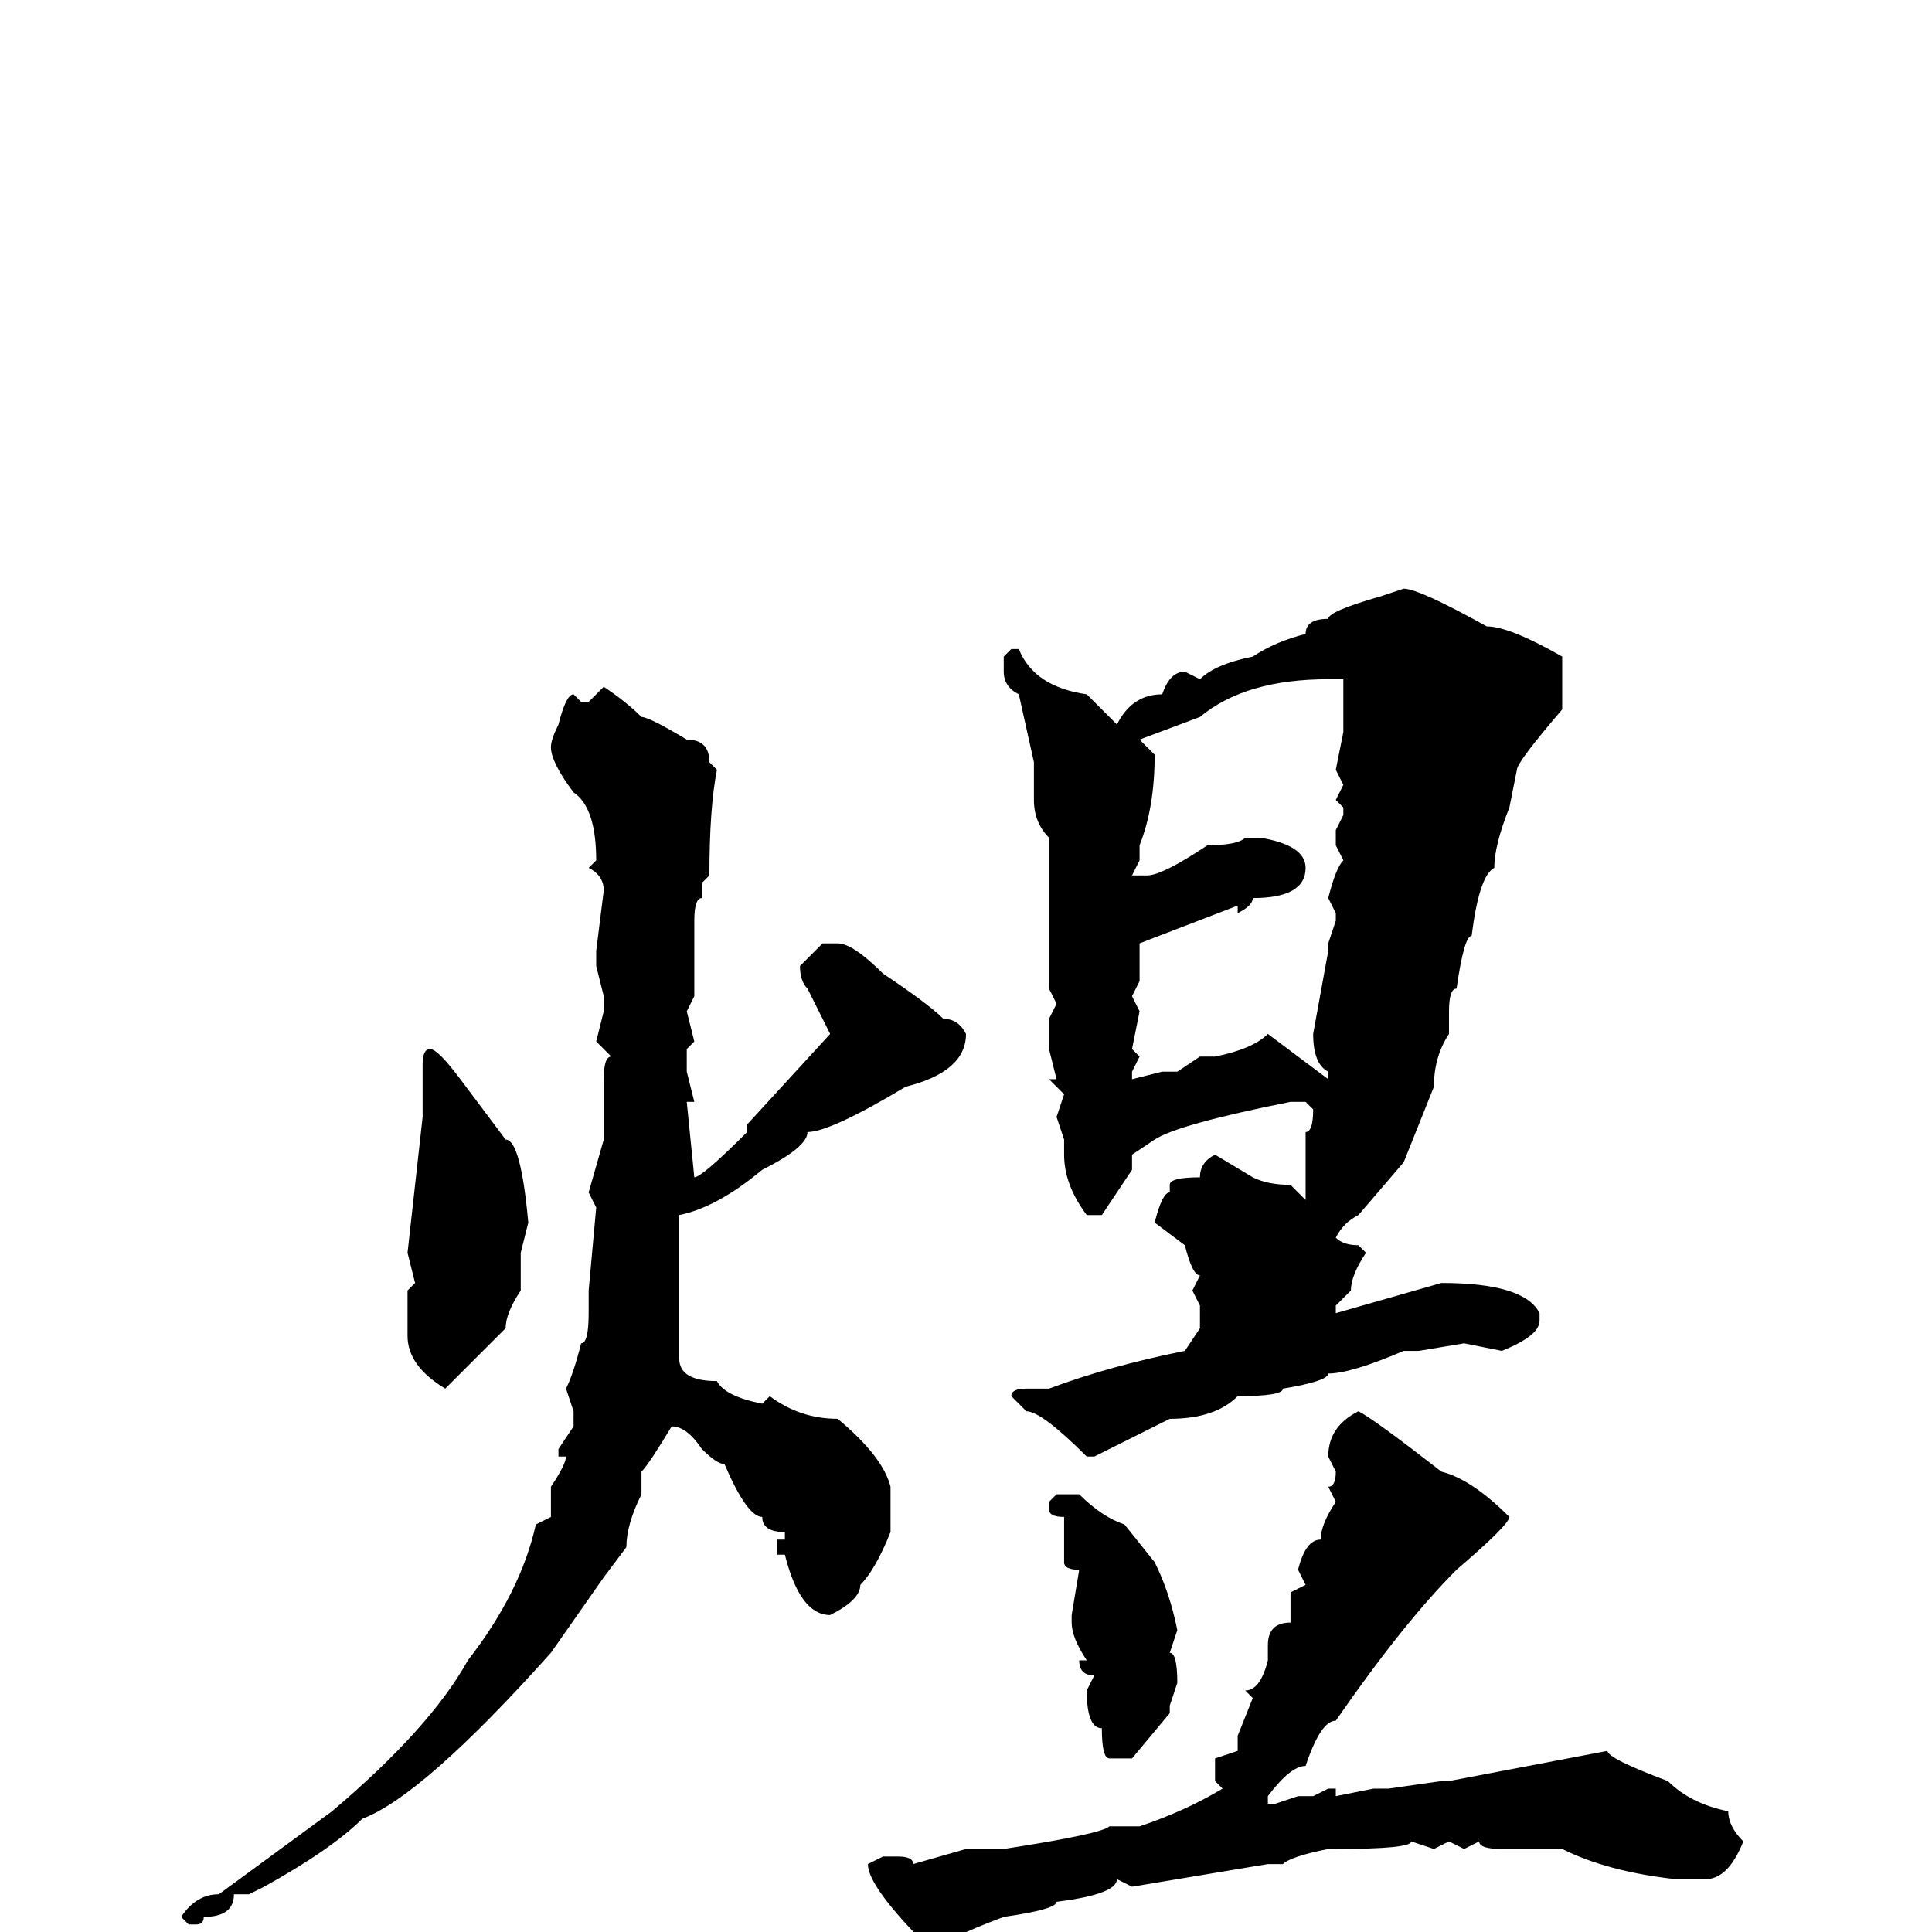<svg xmlns="http://www.w3.org/2000/svg" viewBox="0 -256 256 256">
	<path fill="#000000" d="M186 -178Q188 -178 197 -173Q200 -173 207 -169V-167V-162Q201 -155 201 -154L200 -149Q198 -144 198 -141Q196 -140 195 -132Q194 -132 193 -125Q192 -125 192 -122V-119Q190 -116 190 -112L186 -102L180 -95Q178 -94 177 -92Q178 -91 180 -91L181 -90Q179 -87 179 -85L177 -83V-82L191 -86Q202 -86 204 -82V-81Q204 -79 199 -77L194 -78L188 -77H187H186Q179 -74 176 -74Q176 -73 170 -72Q170 -71 164 -71Q161 -68 155 -68L145 -63H144Q138 -69 136 -69L134 -71Q134 -72 136 -72H139Q147 -75 157 -77L159 -80V-83L158 -85L159 -87Q158 -87 157 -91L153 -94Q154 -98 155 -98V-99Q155 -100 159 -100Q159 -102 161 -103L166 -100Q168 -99 171 -99L173 -97Q173 -101 173 -103V-106Q174 -106 174 -109L173 -110H171Q156 -107 153 -105L150 -103V-101L146 -95H144Q141 -99 141 -103V-105L140 -108L141 -111L139 -113H140L139 -117V-121L140 -123L139 -125V-127V-129V-131V-134V-135V-137V-138V-142V-145Q137 -147 137 -150V-152V-154V-155L135 -164Q133 -165 133 -167V-169L134 -170H135Q137 -165 144 -164L148 -160Q150 -164 154 -164Q155 -167 157 -167L159 -166Q161 -168 166 -169Q169 -171 173 -172Q173 -174 176 -174Q176 -175 183 -177ZM151 -158L153 -156Q153 -149 151 -144V-142L150 -140H152Q154 -140 160 -144Q164 -144 165 -145H167Q173 -144 173 -141Q173 -137 166 -137Q166 -136 164 -135V-136L151 -131V-129V-126L150 -124L151 -122L150 -117L151 -116L150 -114V-113L154 -114H155H156L159 -116H161Q166 -117 168 -119L176 -113V-114Q174 -115 174 -119L176 -130V-131L177 -134V-135L176 -137Q177 -141 178 -142L177 -144V-146L178 -148V-149L177 -150L178 -152L177 -154L178 -159V-162V-166H176Q165 -166 159 -161ZM80 -165Q83 -163 85 -161Q86 -161 91 -158Q94 -158 94 -155L95 -154Q94 -149 94 -140L93 -139V-137Q92 -137 92 -134V-132V-129V-124L91 -122L92 -118L91 -117V-114L92 -110H91L92 -100Q93 -100 99 -106V-107L110 -119L107 -125Q106 -126 106 -128L109 -131H111Q113 -131 117 -127Q123 -123 125 -121Q127 -121 128 -119Q128 -114 120 -112Q110 -106 107 -106Q107 -104 101 -101Q95 -96 90 -95V-91V-90V-83V-80V-77V-76Q90 -73 95 -73Q96 -71 101 -70L102 -71Q106 -68 111 -68Q117 -63 118 -59V-53Q116 -48 114 -46Q114 -44 110 -42Q106 -42 104 -50H103V-52H104V-53Q101 -53 101 -55Q99 -55 96 -62Q95 -62 93 -64Q91 -67 89 -67Q86 -62 85 -61V-58Q83 -54 83 -51L80 -47L73 -37Q56 -18 48 -15Q44 -11 35 -6L33 -5H31Q31 -2 27 -2Q27 -1 26 -1H25L24 -2Q26 -5 29 -5L44 -16Q57 -27 62 -36Q69 -45 71 -54L73 -55V-59Q75 -62 75 -63H74V-64L76 -67V-69L75 -72Q76 -74 77 -78Q78 -78 78 -82V-85L79 -96L78 -98L80 -105V-109V-111V-113Q80 -116 81 -116L79 -118L80 -122V-124L79 -128V-130L80 -138Q80 -140 78 -141L79 -142Q79 -149 76 -151Q73 -155 73 -157Q73 -158 74 -160Q75 -164 76 -164L77 -163H78ZM57 -117Q58 -117 61 -113L67 -105Q69 -105 70 -94L69 -90V-85Q67 -82 67 -80L59 -72Q54 -75 54 -79V-82V-85L55 -86L54 -90L56 -108V-110V-114V-115Q56 -117 57 -117ZM180 -69Q182 -68 191 -61Q195 -60 200 -55Q200 -54 193 -48Q186 -41 177 -28Q175 -28 173 -22Q171 -22 168 -18V-17H169L172 -18H174L176 -19H177V-18L182 -19H184L191 -20H192L213 -24Q213 -23 221 -20Q224 -17 229 -16Q229 -14 231 -12Q229 -7 226 -7H222Q213 -8 207 -11H201H199Q196 -11 196 -12L194 -11L192 -12L190 -11L187 -12Q187 -11 177 -11H176Q171 -10 170 -9H168L150 -6L148 -7Q148 -5 140 -4Q140 -3 133 -2Q125 1 125 2H123Q115 -6 115 -9L117 -10H119Q121 -10 121 -9L128 -11H133Q146 -13 147 -14H151Q157 -16 162 -19L161 -20V-23L164 -24V-26L166 -31L165 -32Q167 -32 168 -36V-38Q168 -41 171 -41V-43V-45L173 -46L172 -48Q173 -52 175 -52Q175 -54 177 -57L176 -59Q177 -59 177 -61L176 -63Q176 -67 180 -69ZM140 -58H143Q146 -55 149 -54L153 -49Q155 -45 156 -40L155 -37Q156 -37 156 -33L155 -30V-29L150 -23H147Q146 -23 146 -27Q144 -27 144 -32L145 -34Q143 -34 143 -36H144Q142 -39 142 -41V-42L143 -48Q141 -48 141 -49V-51V-52V-54V-55Q139 -55 139 -56V-57Z"/>
</svg>